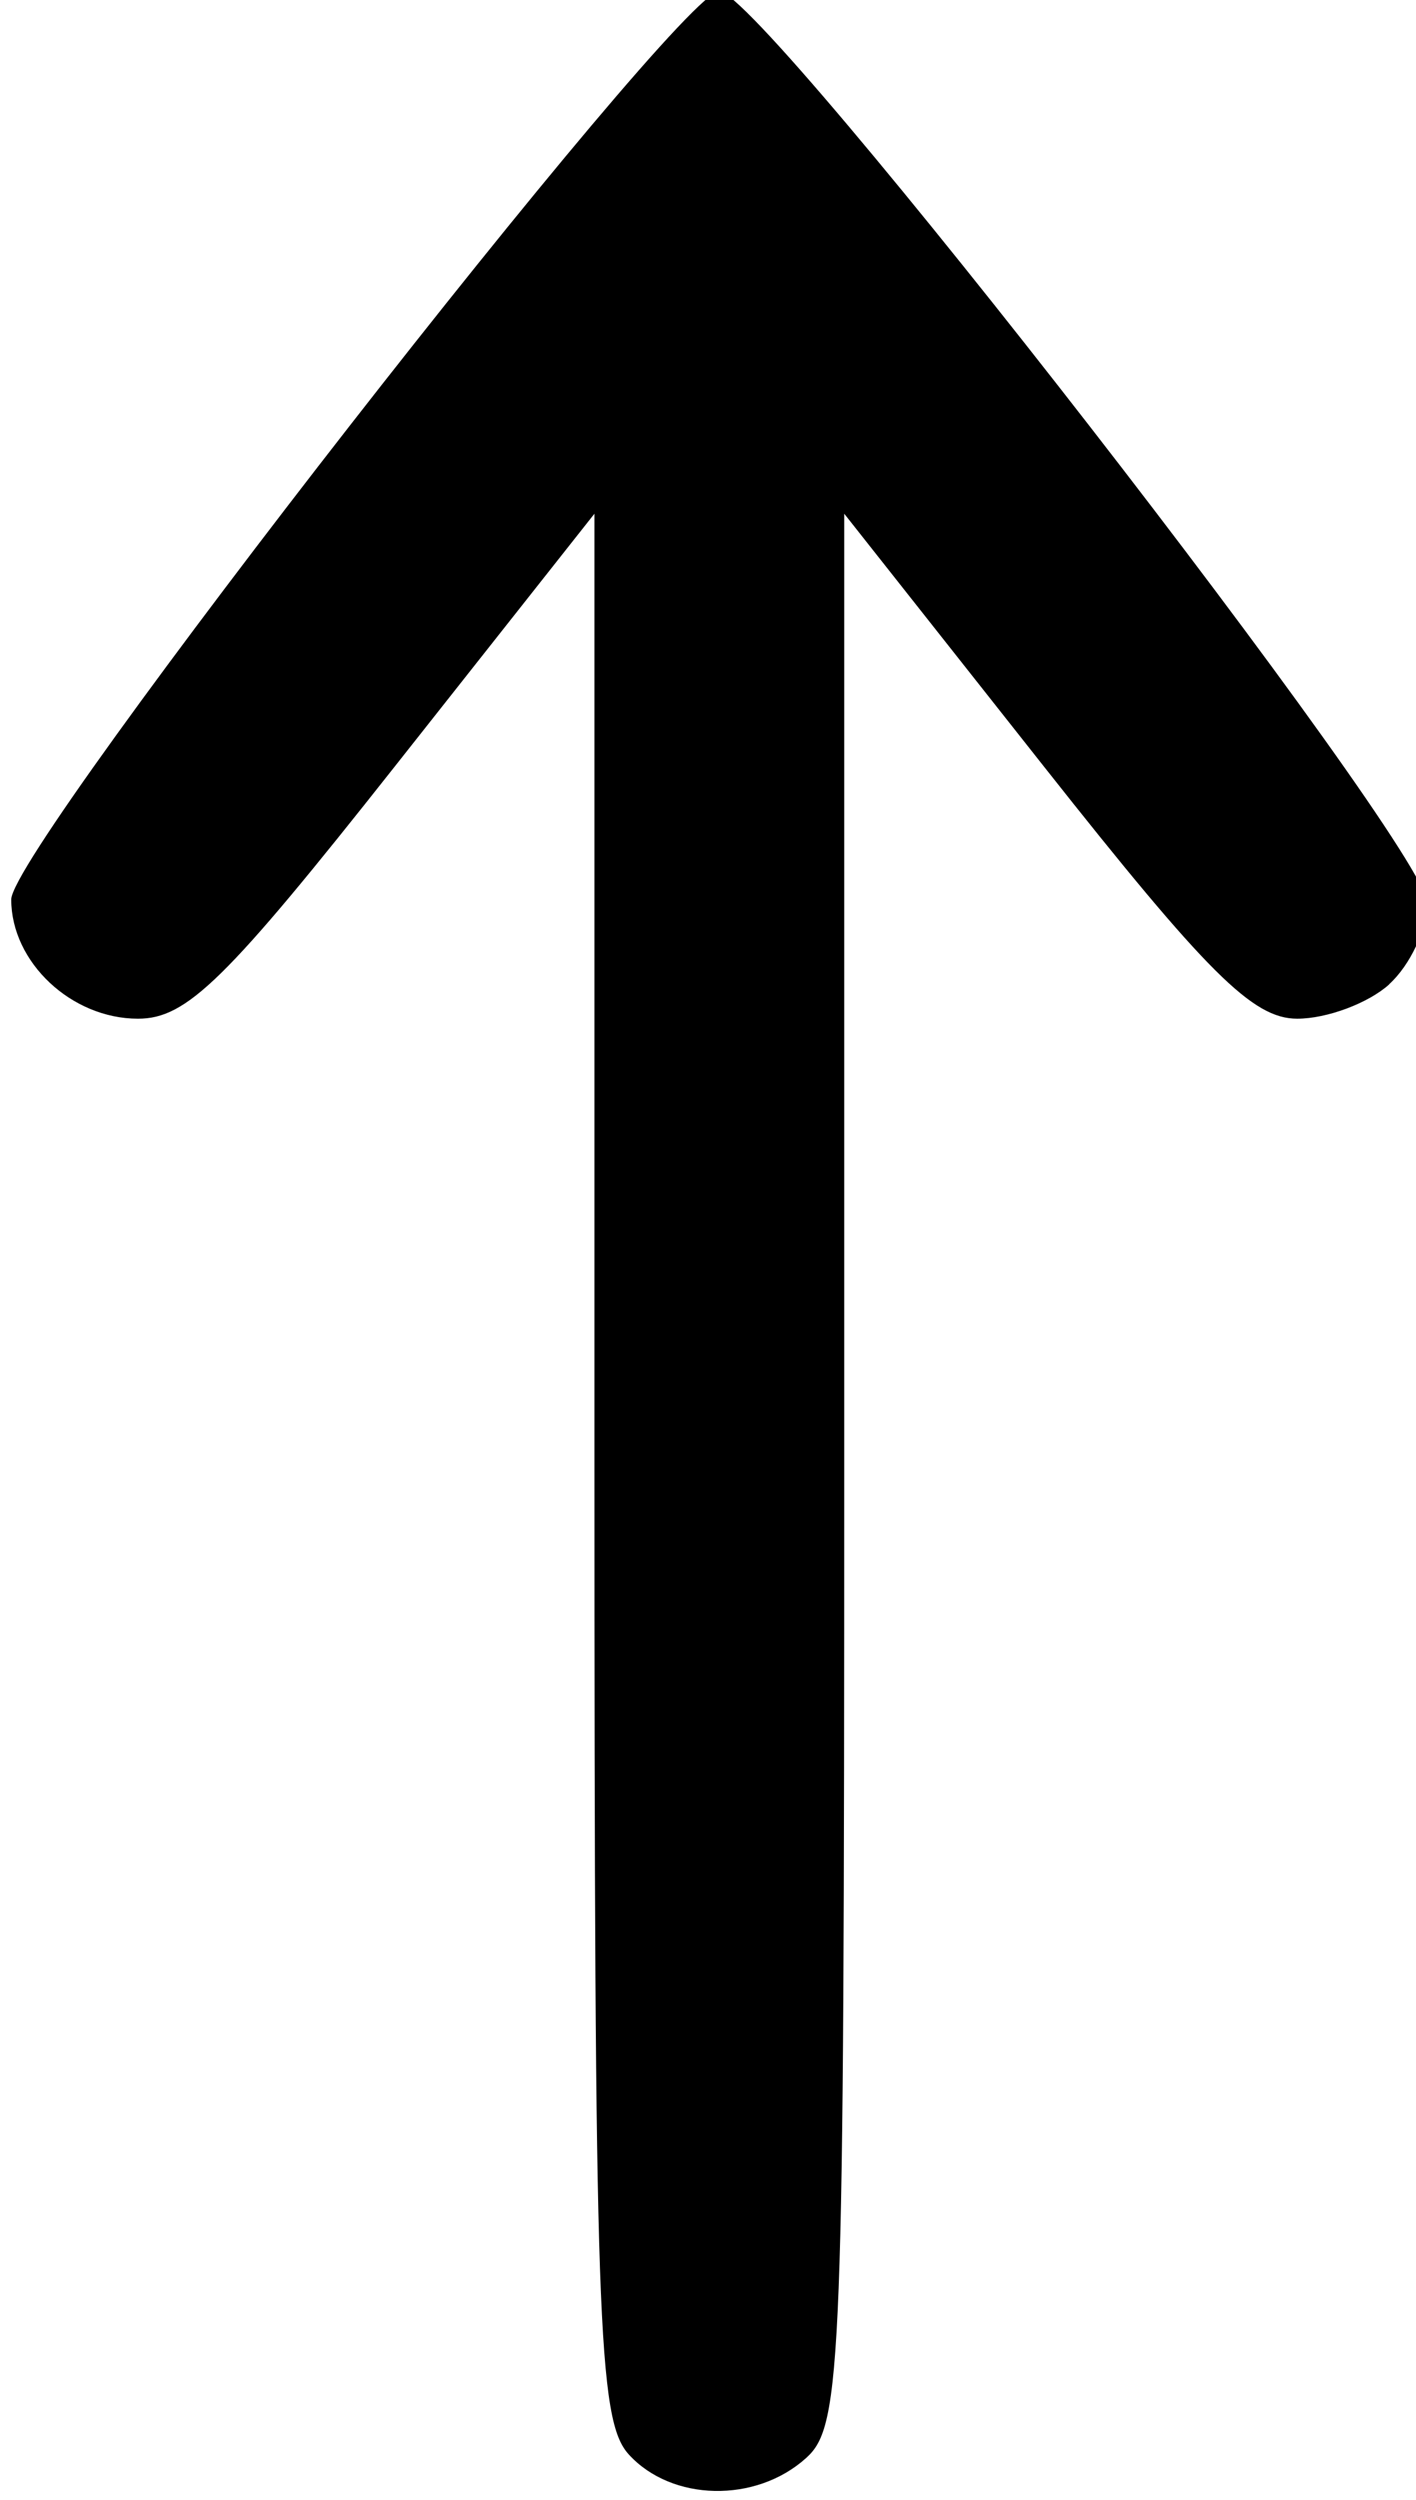 <?xml version="1.0" encoding="UTF-8" standalone="no"?>
<!-- Created with Inkscape (http://www.inkscape.org/) -->

<svg
   width="170"
   height="300"
   viewBox="0 0 44.979 79.375"
   version="1.1"
   id="svg5"
   xml:space="preserve"
   inkscape:version="1.2.1 (9c6d41e410, 2022-07-14)"
   sodipodi:docname="up.svg"
   xmlns:inkscape="http://www.inkscape.org/namespaces/inkscape"
   xmlns:sodipodi="http://sodipodi.sourceforge.net/DTD/sodipodi-0.dtd"
   xmlns="http://www.w3.org/2000/svg"
   xmlns:svg="http://www.w3.org/2000/svg"><sodipodi:namedview
     id="namedview7"
     pagecolor="#ffffff"
     bordercolor="#000000"
     borderopacity="0.25"
     inkscape:showpageshadow="2"
     inkscape:pageopacity="0.0"
     inkscape:pagecheckerboard="0"
     inkscape:deskcolor="#d1d1d1"
     inkscape:document-units="mm"
     showgrid="false"
     inkscape:zoom="0.5946522"
     inkscape:cx="290.08553"
     inkscape:cy="295.97133"
     inkscape:window-width="1366"
     inkscape:window-height="705"
     inkscape:window-x="-8"
     inkscape:window-y="-8"
     inkscape:window-maximized="1"
     inkscape:current-layer="layer1" /><defs
     id="defs2" /><g
     inkscape:label="Capa 1"
     inkscape:groupmode="layer"
     id="layer1"><g
       id="g429"
       transform="matrix(0,-7.437,6.954,0,-795.438,895.967)"><path
         style="fill:#000000;stroke-width:0.092"
         d="m 116.272,120.732 c -0.081,-0.096 -0.147,-0.285 -0.147,-0.421 0,-0.203 0.194,-0.411 1.078,-1.158 l 1.078,-0.911 h -4.077 c -3.837,0 -4.086,-0.01 -4.224,-0.174 -0.194,-0.23 -0.186,-0.614 0.015,-0.81 0.146,-0.142 0.569,-0.157 4.224,-0.157 h 4.062 l -1.078,-0.911 c -0.915,-0.773 -1.078,-0.951 -1.078,-1.174 0,-0.304 0.241,-0.579 0.509,-0.579 0.225,0 3.878,3.047 3.878,3.234 0,0.199 -3.654,3.234 -3.893,3.234 -0.11,0 -0.266,-0.078 -0.347,-0.174 z"
         id="path426"
         sodipodi:nodetypes="ssscsssscssssss" /></g></g></svg>
